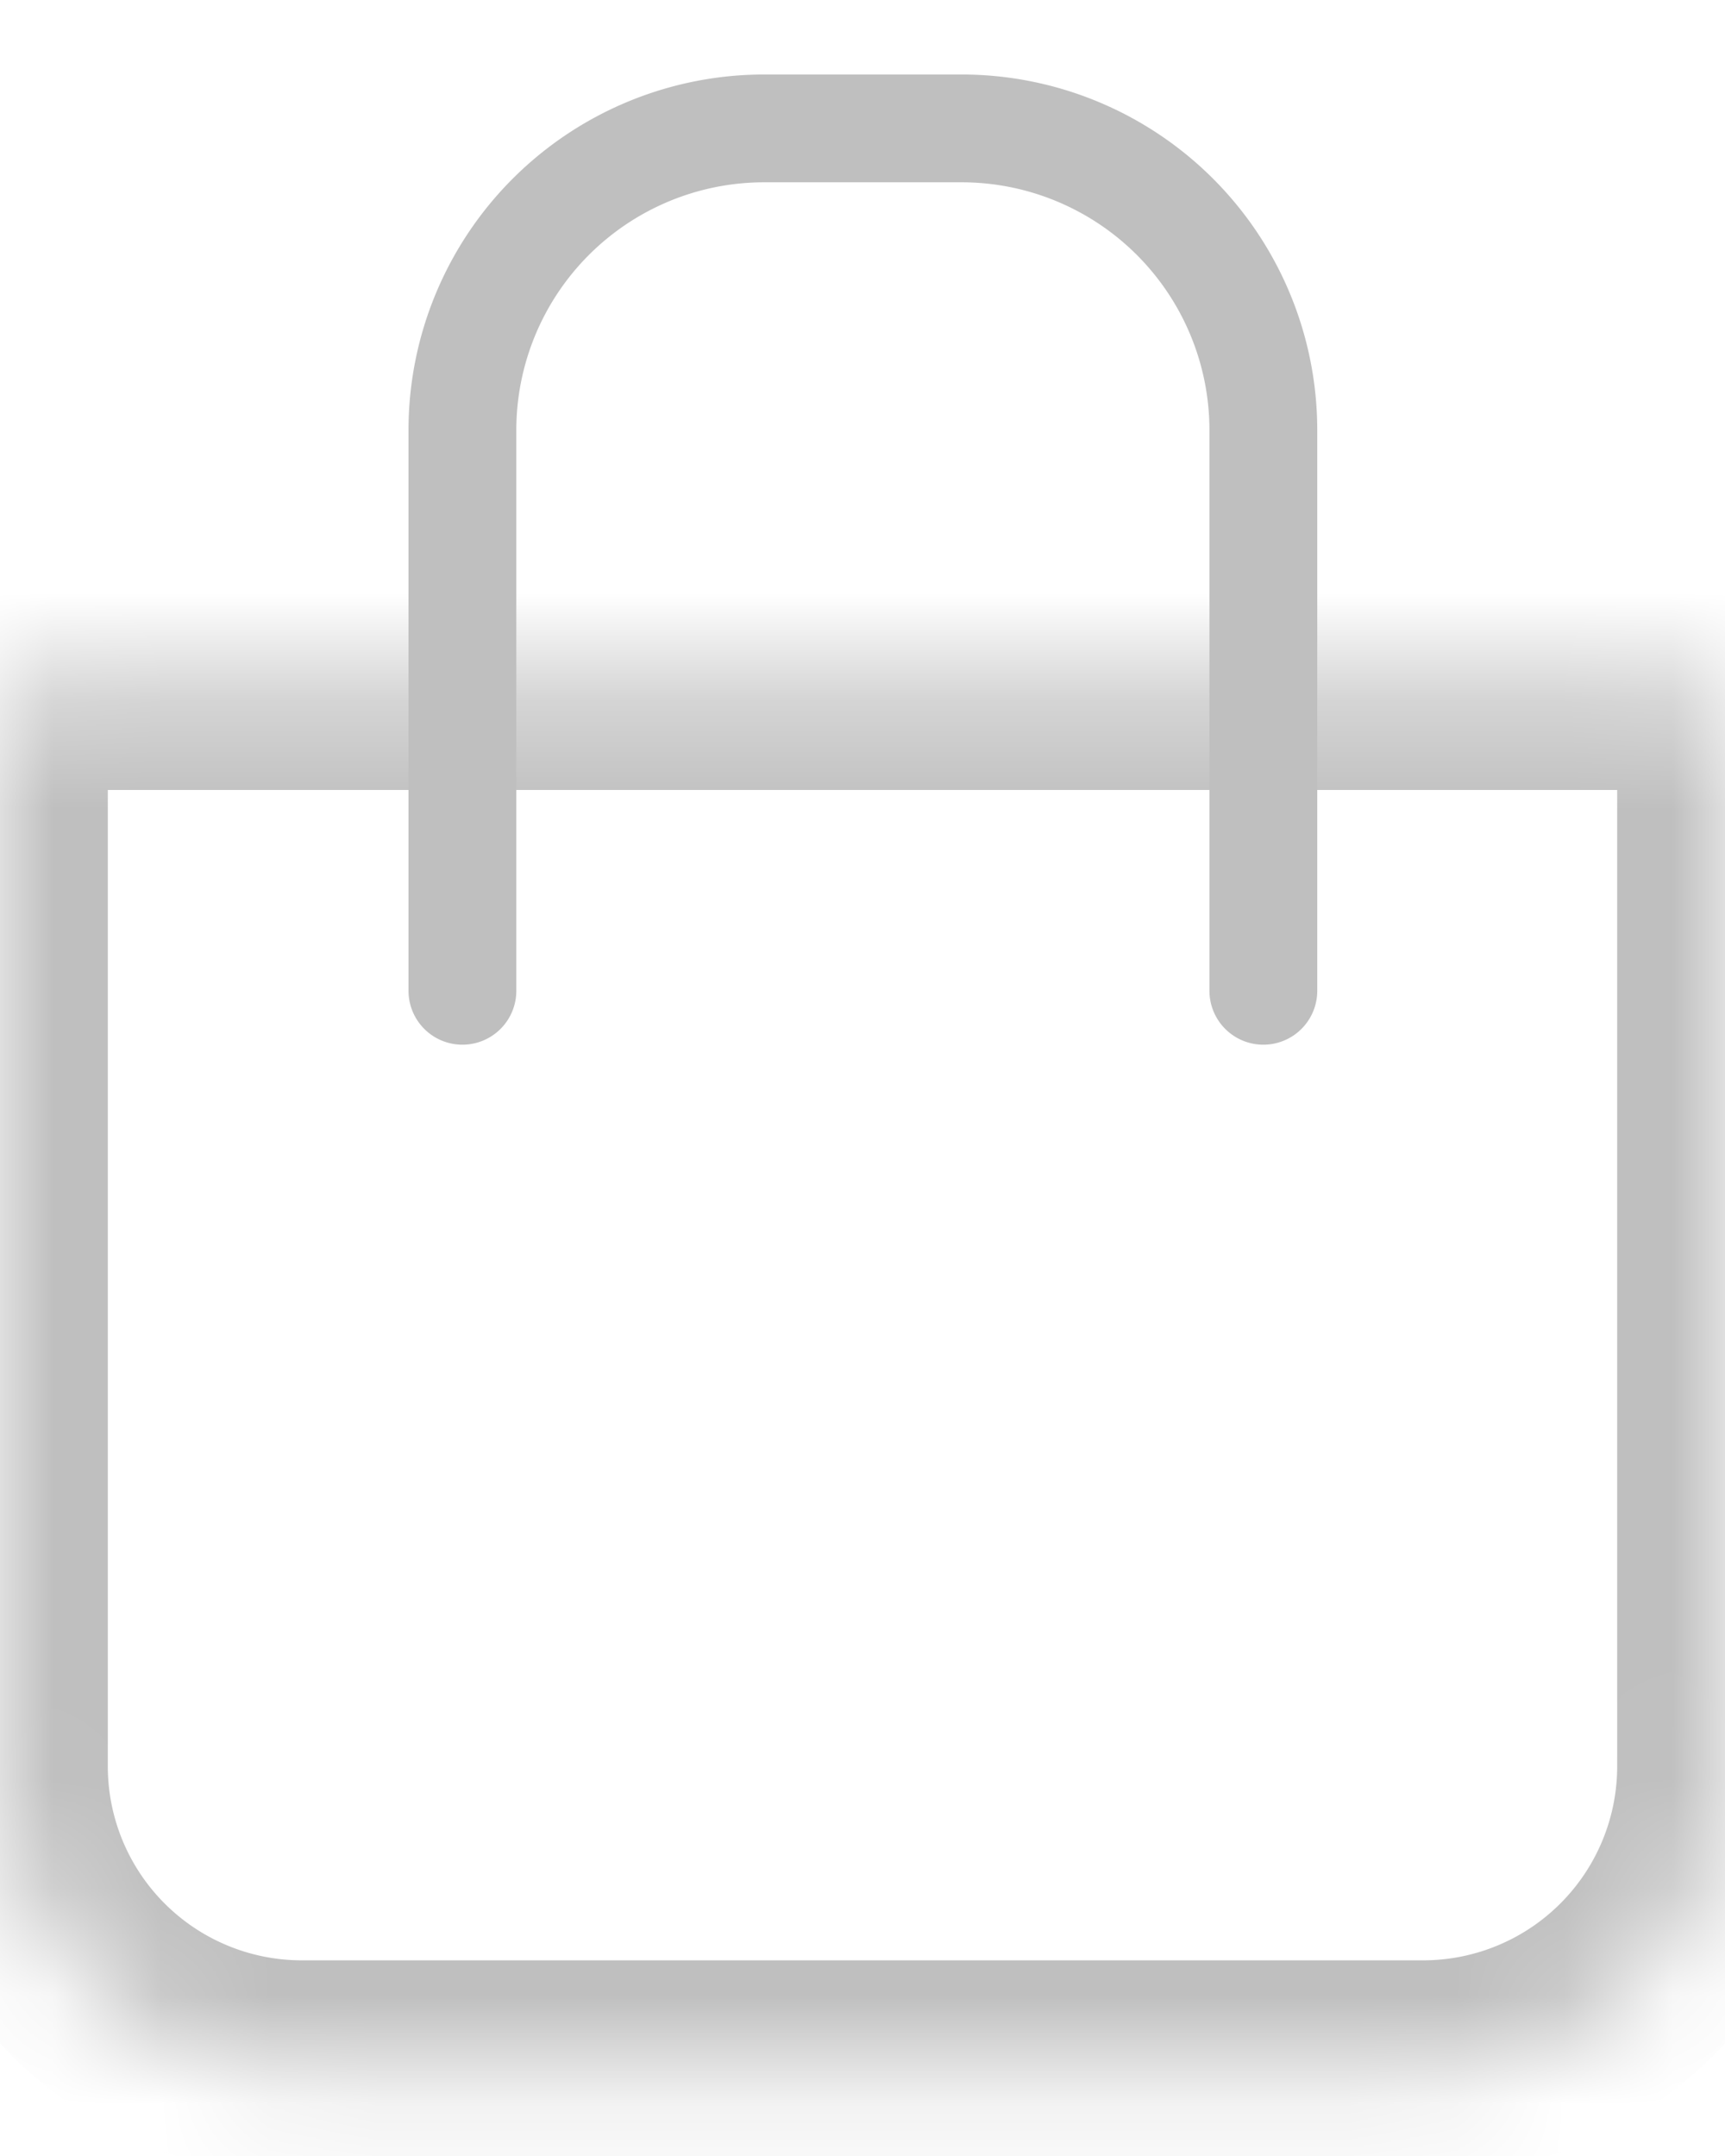 <svg width="16" height="20" fill="none" xmlns="http://www.w3.org/2000/svg"><mask id="a" fill="#fff"><path d="M0 6.728c0-.22.18-.4.4-.4h15.2c.22 0 .4.18.4.4v9.657a2.8 2.8 0 01-2.8 2.8H2.8a2.8 2.8 0 01-2.8-2.8V6.728z"/></mask><path d="M0 6.728c0-.22.18-.4.4-.4h15.2c.22 0 .4.18.4.4v9.657a2.8 2.8 0 01-2.8 2.8H2.8a2.8 2.8 0 01-2.8-2.8V6.728z" stroke="#BFBFBF" stroke-width="2" mask="url(#a)"/><path d="M11.718 9.191v-5.2a2.8 2.8 0 00-2.8-2.8H7.089a2.8 2.8 0 00-2.8 2.8v5.2" stroke="#BFBFBF" stroke-linecap="round"/></svg>